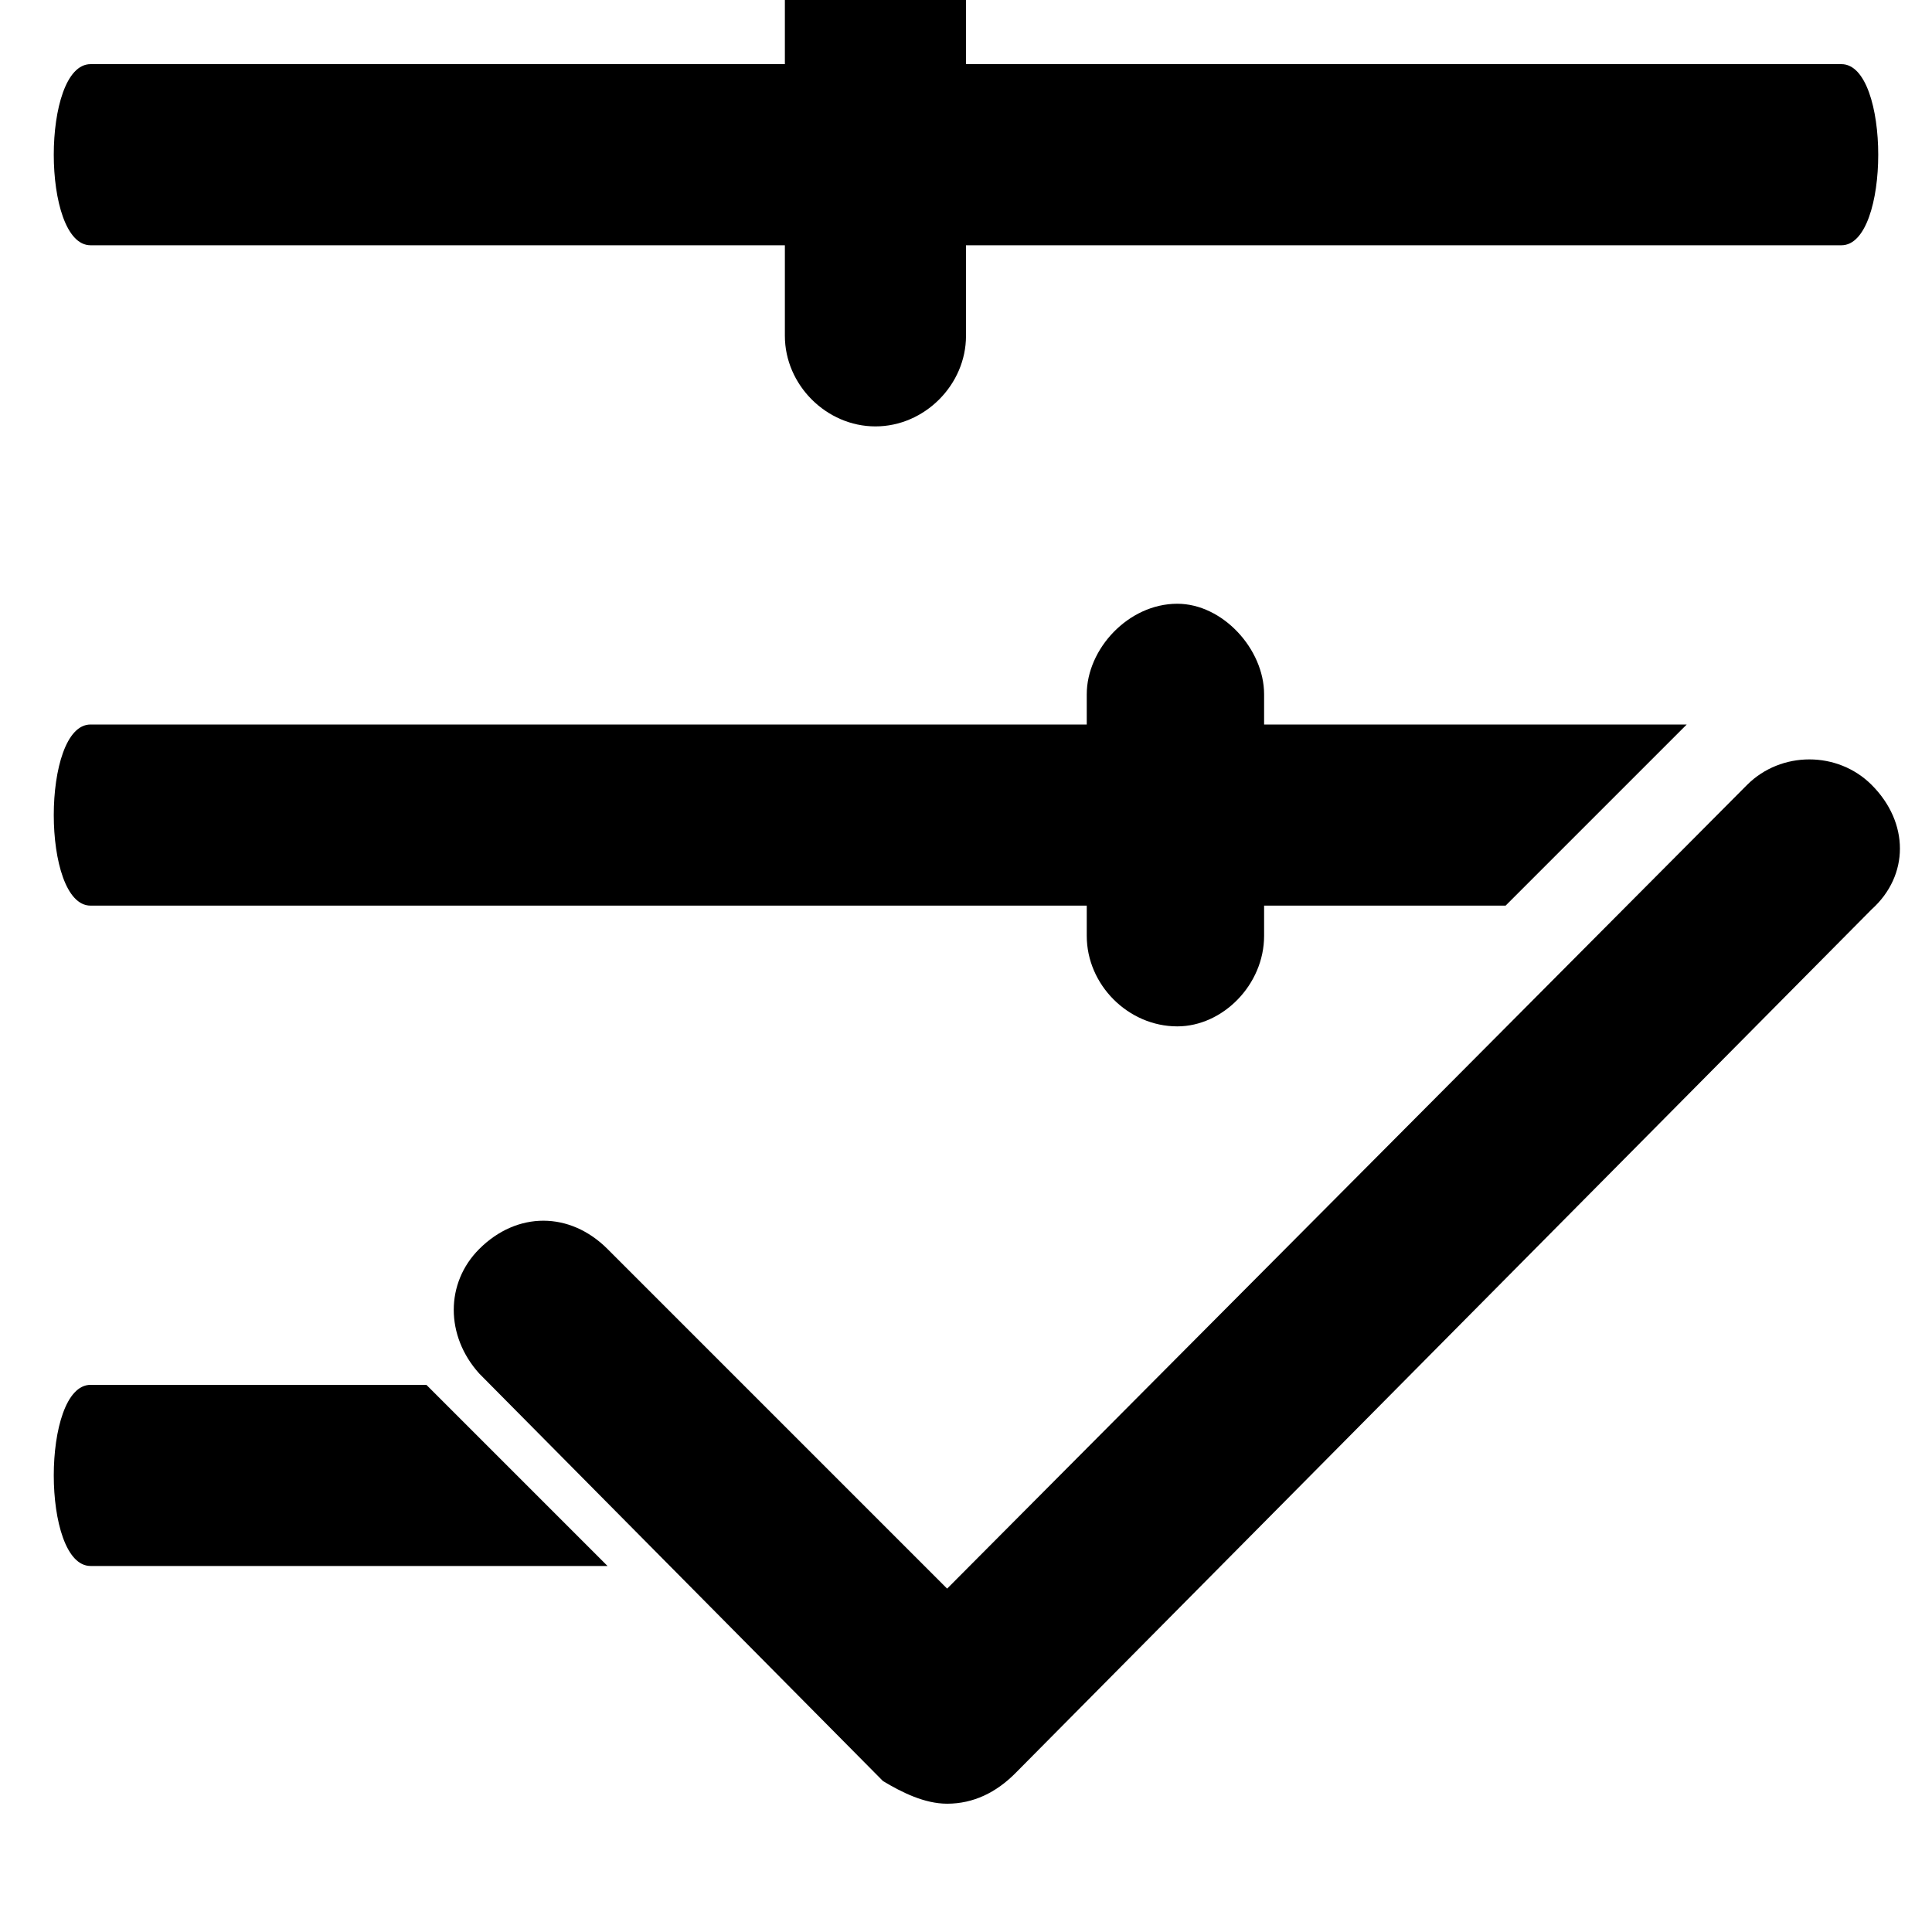 <svg xmlns="http://www.w3.org/2000/svg" viewBox="0 0 512 512"><path d="M488 17h-232v-24c0-12-11-23-24-23s-24 11-24 23v24h-184c-13 0-13 48 0 48h184v24c0 13 11 24 24 24s24-11 24-24v-24h232c13 0 13-48 0-48zm-153 167c0-12-11-24-23-24-13 0-24 12-24 24v8h-264c-13 0-13 48 0 48h264v8c0 13 11 24 24 24 12 0 23-11 23-24v-8h64l48-48h-112zm-311 183c-13 0-13 48 0 48h137l-48-48zm227 111c-6 0-12-3-17-6l-107-108c-9-10-9-24 0-33 10-10 24-10 34 0l90 90 212-213c9-9 24-9 33 0 10 10 10 24 0 33l-227 229c-5 5-11 8-18 8z"/></svg>